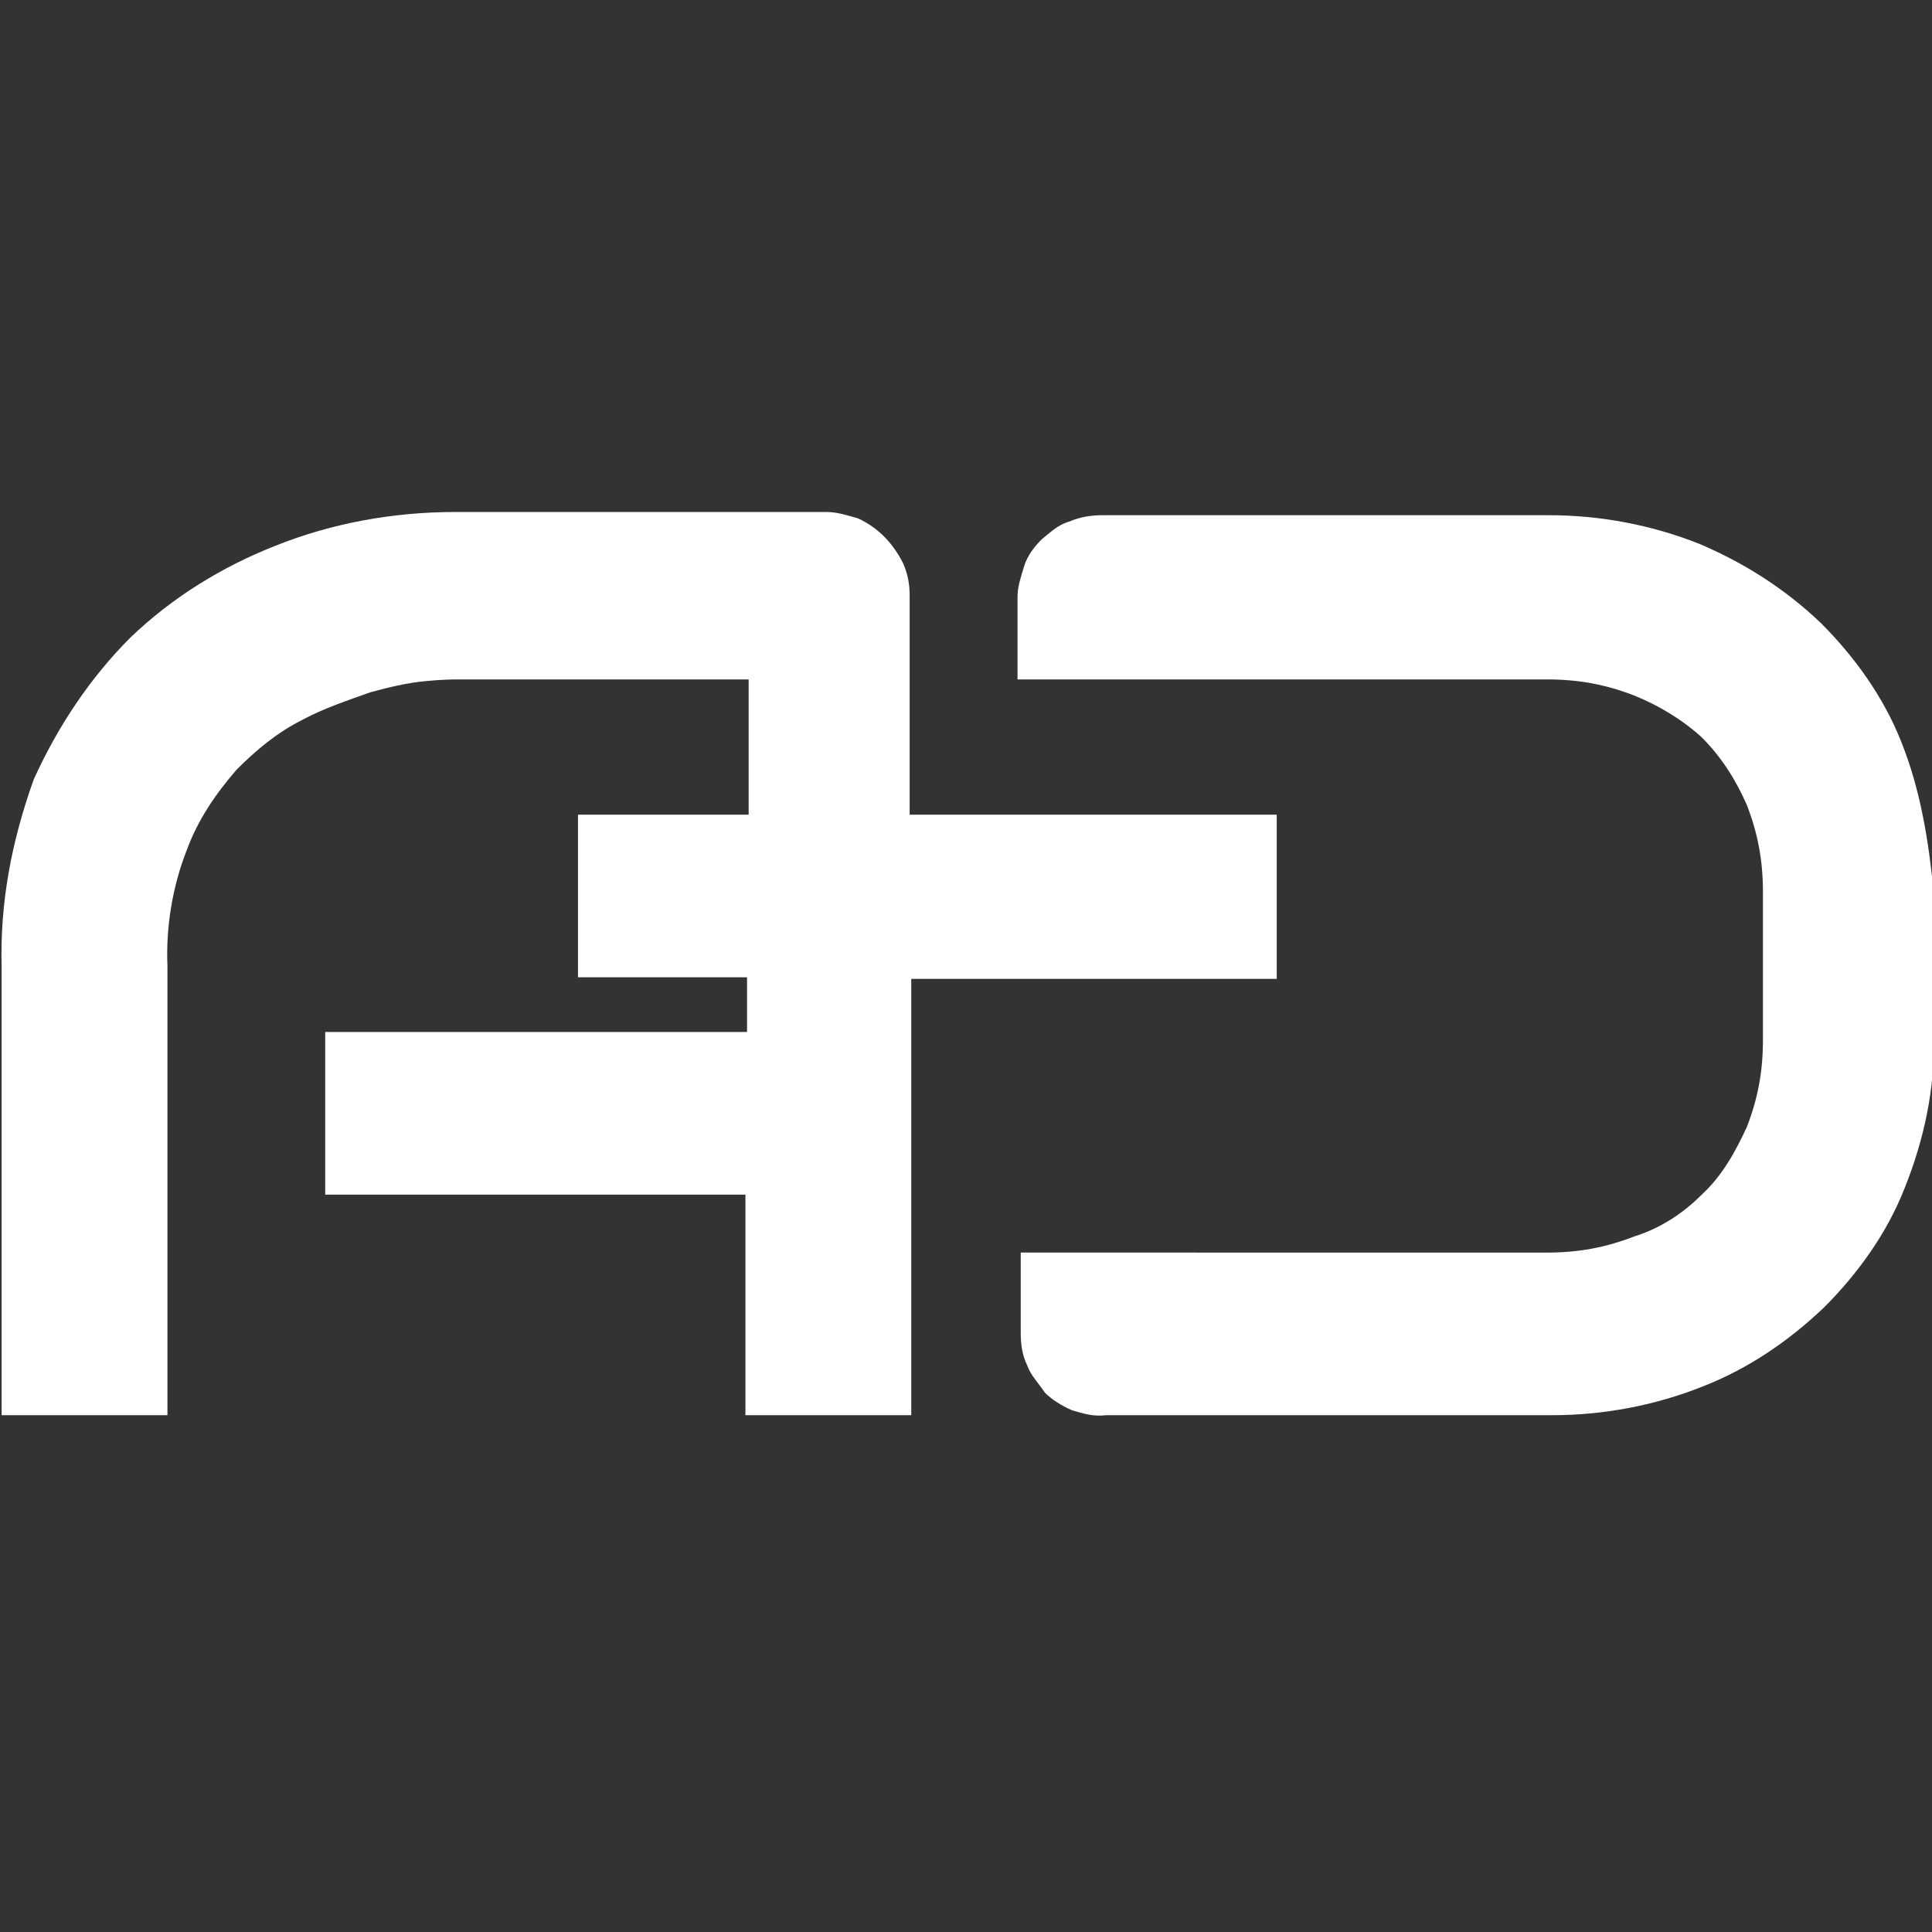 <?xml version="1.0" encoding="utf-8"?>
<!-- Generator: Adobe Illustrator 23.0.0, SVG Export Plug-In . SVG Version: 6.00 Build 0)  -->
<svg version="1.1" id="Слой_1" xmlns="http://www.w3.org/2000/svg" xmlns:xlink="http://www.w3.org/1999/xlink" x="0px" y="0px"
	 viewBox="0 0 120 120" style="enable-background:new 0 0 120 120;" xml:space="preserve">
<rect x="0" y="0" width="120" height="120" fill="#333333" stroke="none"/>
<style type="text/css">
	.st0{fill:#FFFFFF;}
</style>
<title>logo-mobile</title>
<g>
	<path class="st0" d="M118.1,46.1c-1.1-2.8-2.9-5.3-5-7.4c-2.2-2.1-4.7-3.7-7.5-4.9c-3-1.2-6.2-1.8-9.4-1.8H68.5
		c-0.7,0-1.4,0.1-2.1,0.4c-0.7,0.2-1.2,0.7-1.7,1.1c-0.4,0.4-0.9,1-1.1,1.7c-0.2,0.7-0.4,1.2-0.4,1.9v5.1h32.9c1.9,0,3.6,0.3,5.4,1
		c1.5,0.6,3,1.5,4.2,2.6c1.2,1.2,2.1,2.6,2.8,4.2c0.7,1.8,1,3.5,1,5.4v9.2c0,1.9-0.3,3.6-1,5.4c-0.7,1.5-1.5,3-2.8,4.2
		c-1.2,1.2-2.6,2.1-4.2,2.6c-1.8,0.7-3.5,1-5.4,1H63.4v5c0,0.7,0.1,1.4,0.4,2c0.2,0.6,0.7,1.1,1.1,1.7c0.4,0.4,1,0.8,1.7,1.1
		c0.7,0.2,1.3,0.4,2.1,0.3h27.7c3.2,0,6.4-0.6,9.4-1.8c2.8-1.1,5.3-2.8,7.5-4.9c2.1-2.1,3.9-4.6,5-7.4c1.2-3,1.9-6.2,1.8-9.4v-9
		C119.8,52.3,119.3,49.1,118.1,46.1z"/>
	<path class="st0" d="M79.4,50.6H56.5v-8.5l0,0v-5.1c0-0.7-0.1-1.3-0.4-2c-0.6-1.2-1.5-2.2-2.8-2.8c-0.7-0.2-1.3-0.4-2-0.4h-23
		c-3.9,0-7.7,0.7-11.2,2.1c-3.3,1.3-6.4,3.2-9,5.7c-2.5,2.5-4.5,5.5-6,8.8C0.7,52.3,0,56.1,0.1,60v27.9h10.3V60
		c-0.1-2.4,0.3-4.9,1.2-7.2c0.7-1.9,1.8-3.5,3.1-5c1.2-1.2,2.5-2.3,4.1-3.1c1.3-0.7,2.8-1.2,4.2-1.7c1.1-0.3,2.3-0.6,3.5-0.7
		c1-0.1,1.7-0.1,2-0.1h18v8.4H35.9v10.1h10.5v3.4H20.2v10.1h26.1v13.7h10.3V60.8h22.7V50.6z"/>
</g>
</svg>
